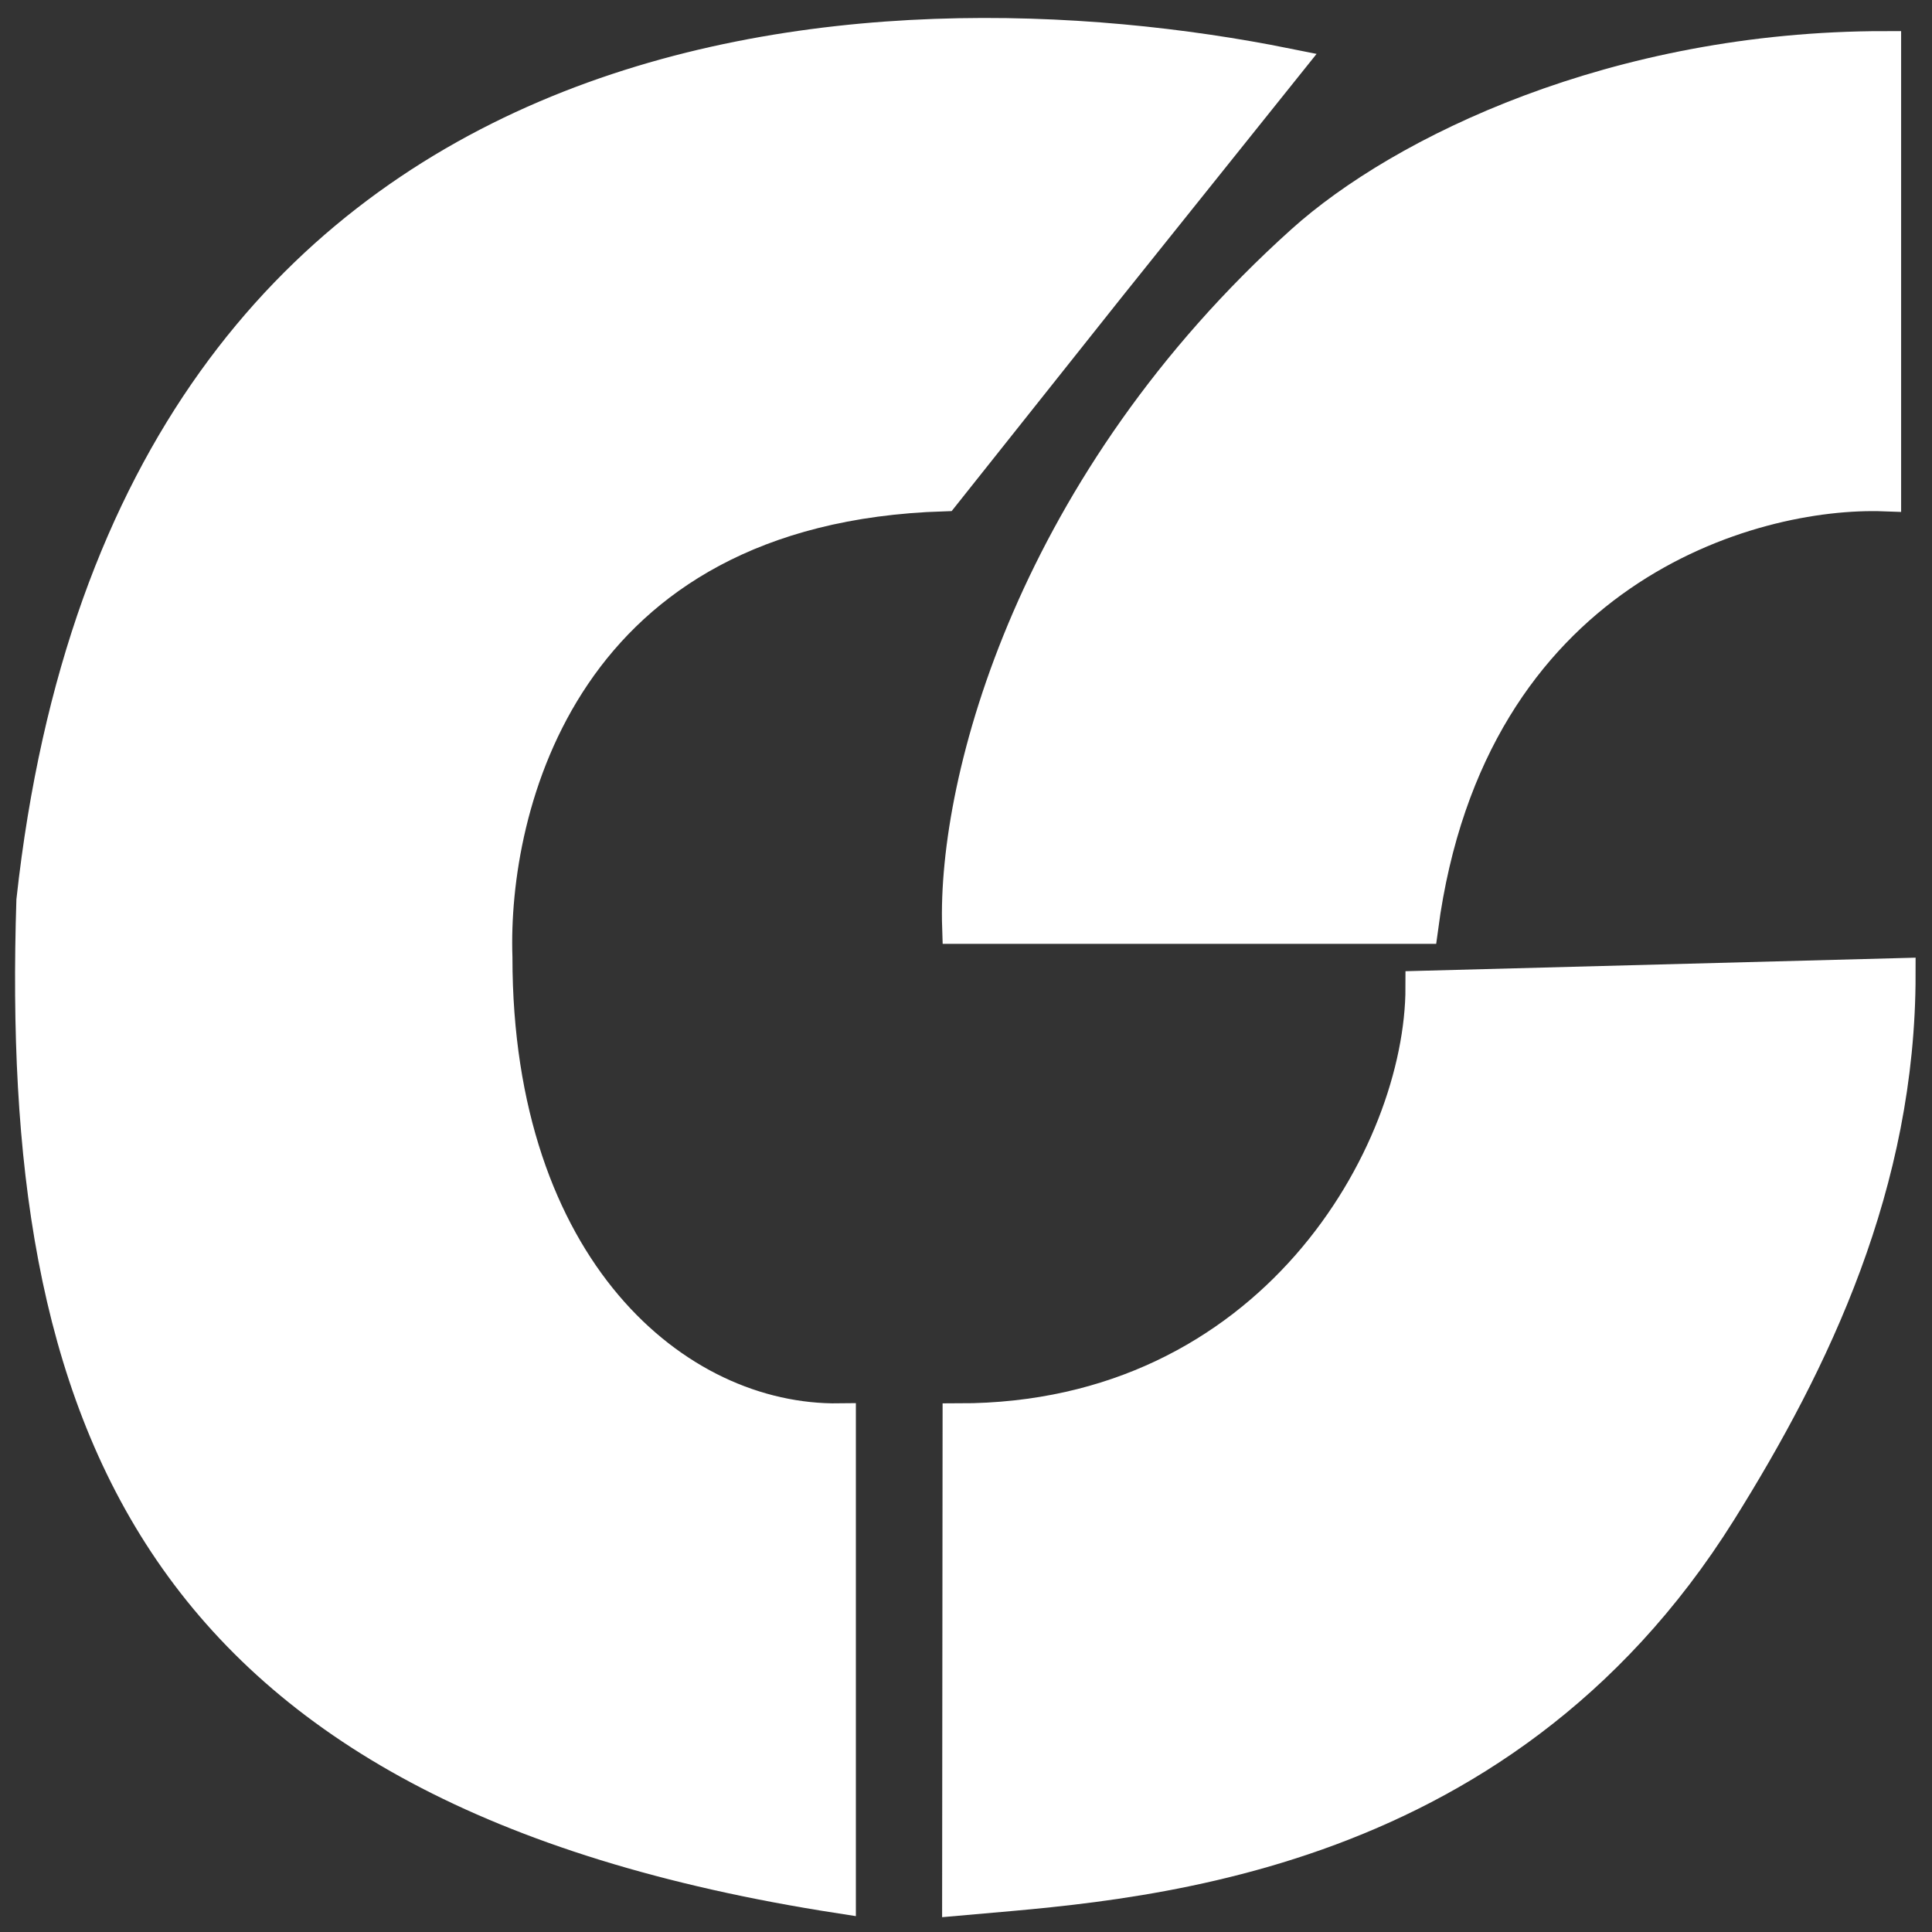 <svg width="59" height="59" viewBox="0 0 59 59" fill="none" xmlns="http://www.w3.org/2000/svg">
<rect x="0" y="0" width="59" height="59" fill="#333333" stroke="none"/>
<path d="M1 27.5C4 0.176 26.999 -0.5 39.303 1.974L33.831 8.806L28.815 15.115C17.142 15.479 14.997 24.68 15.149 29.235C15.149 38.71 20.607 43.424 25.637 43.356V57.932C4.479 54.652 0.5 43.176 1 27.5Z" fill="white"/>
<path d="M57.557 15.115V1.45C49.335 1.45 42.813 4.638 39.773 7.371C31.59 14.728 29.119 23.769 29.271 28.324H43.421C44.881 17.392 53.453 14.963 57.557 15.115Z" fill="white"/>
<path d="M29.271 58L29.285 43.356C38.847 43.356 43.421 35.225 43.421 30.146L57.999 29.759C57.999 36.136 55.413 41.544 52.527 46.157C45.687 57.089 34.287 57.545 29.271 58Z" fill="white"/>
<path d="M1 27.5C4 0.176 26.999 -0.5 39.303 1.974L33.831 8.806L28.815 15.115C17.142 15.479 14.997 24.68 15.149 29.235C15.149 38.71 20.607 43.424 25.637 43.356V57.932C4.479 54.652 0.5 43.176 1 27.5Z" stroke="white"/>
<path d="M57.557 15.115V1.45C49.335 1.45 42.813 4.638 39.773 7.371C31.59 14.728 29.119 23.769 29.271 28.324H43.421C44.881 17.392 53.453 14.963 57.557 15.115Z" stroke="white"/>
<path d="M29.271 58L29.285 43.356C38.847 43.356 43.421 35.225 43.421 30.146L57.999 29.759C57.999 36.136 55.413 41.544 52.527 46.157C45.687 57.089 34.287 57.545 29.271 58Z" stroke="white"/>
</svg>
